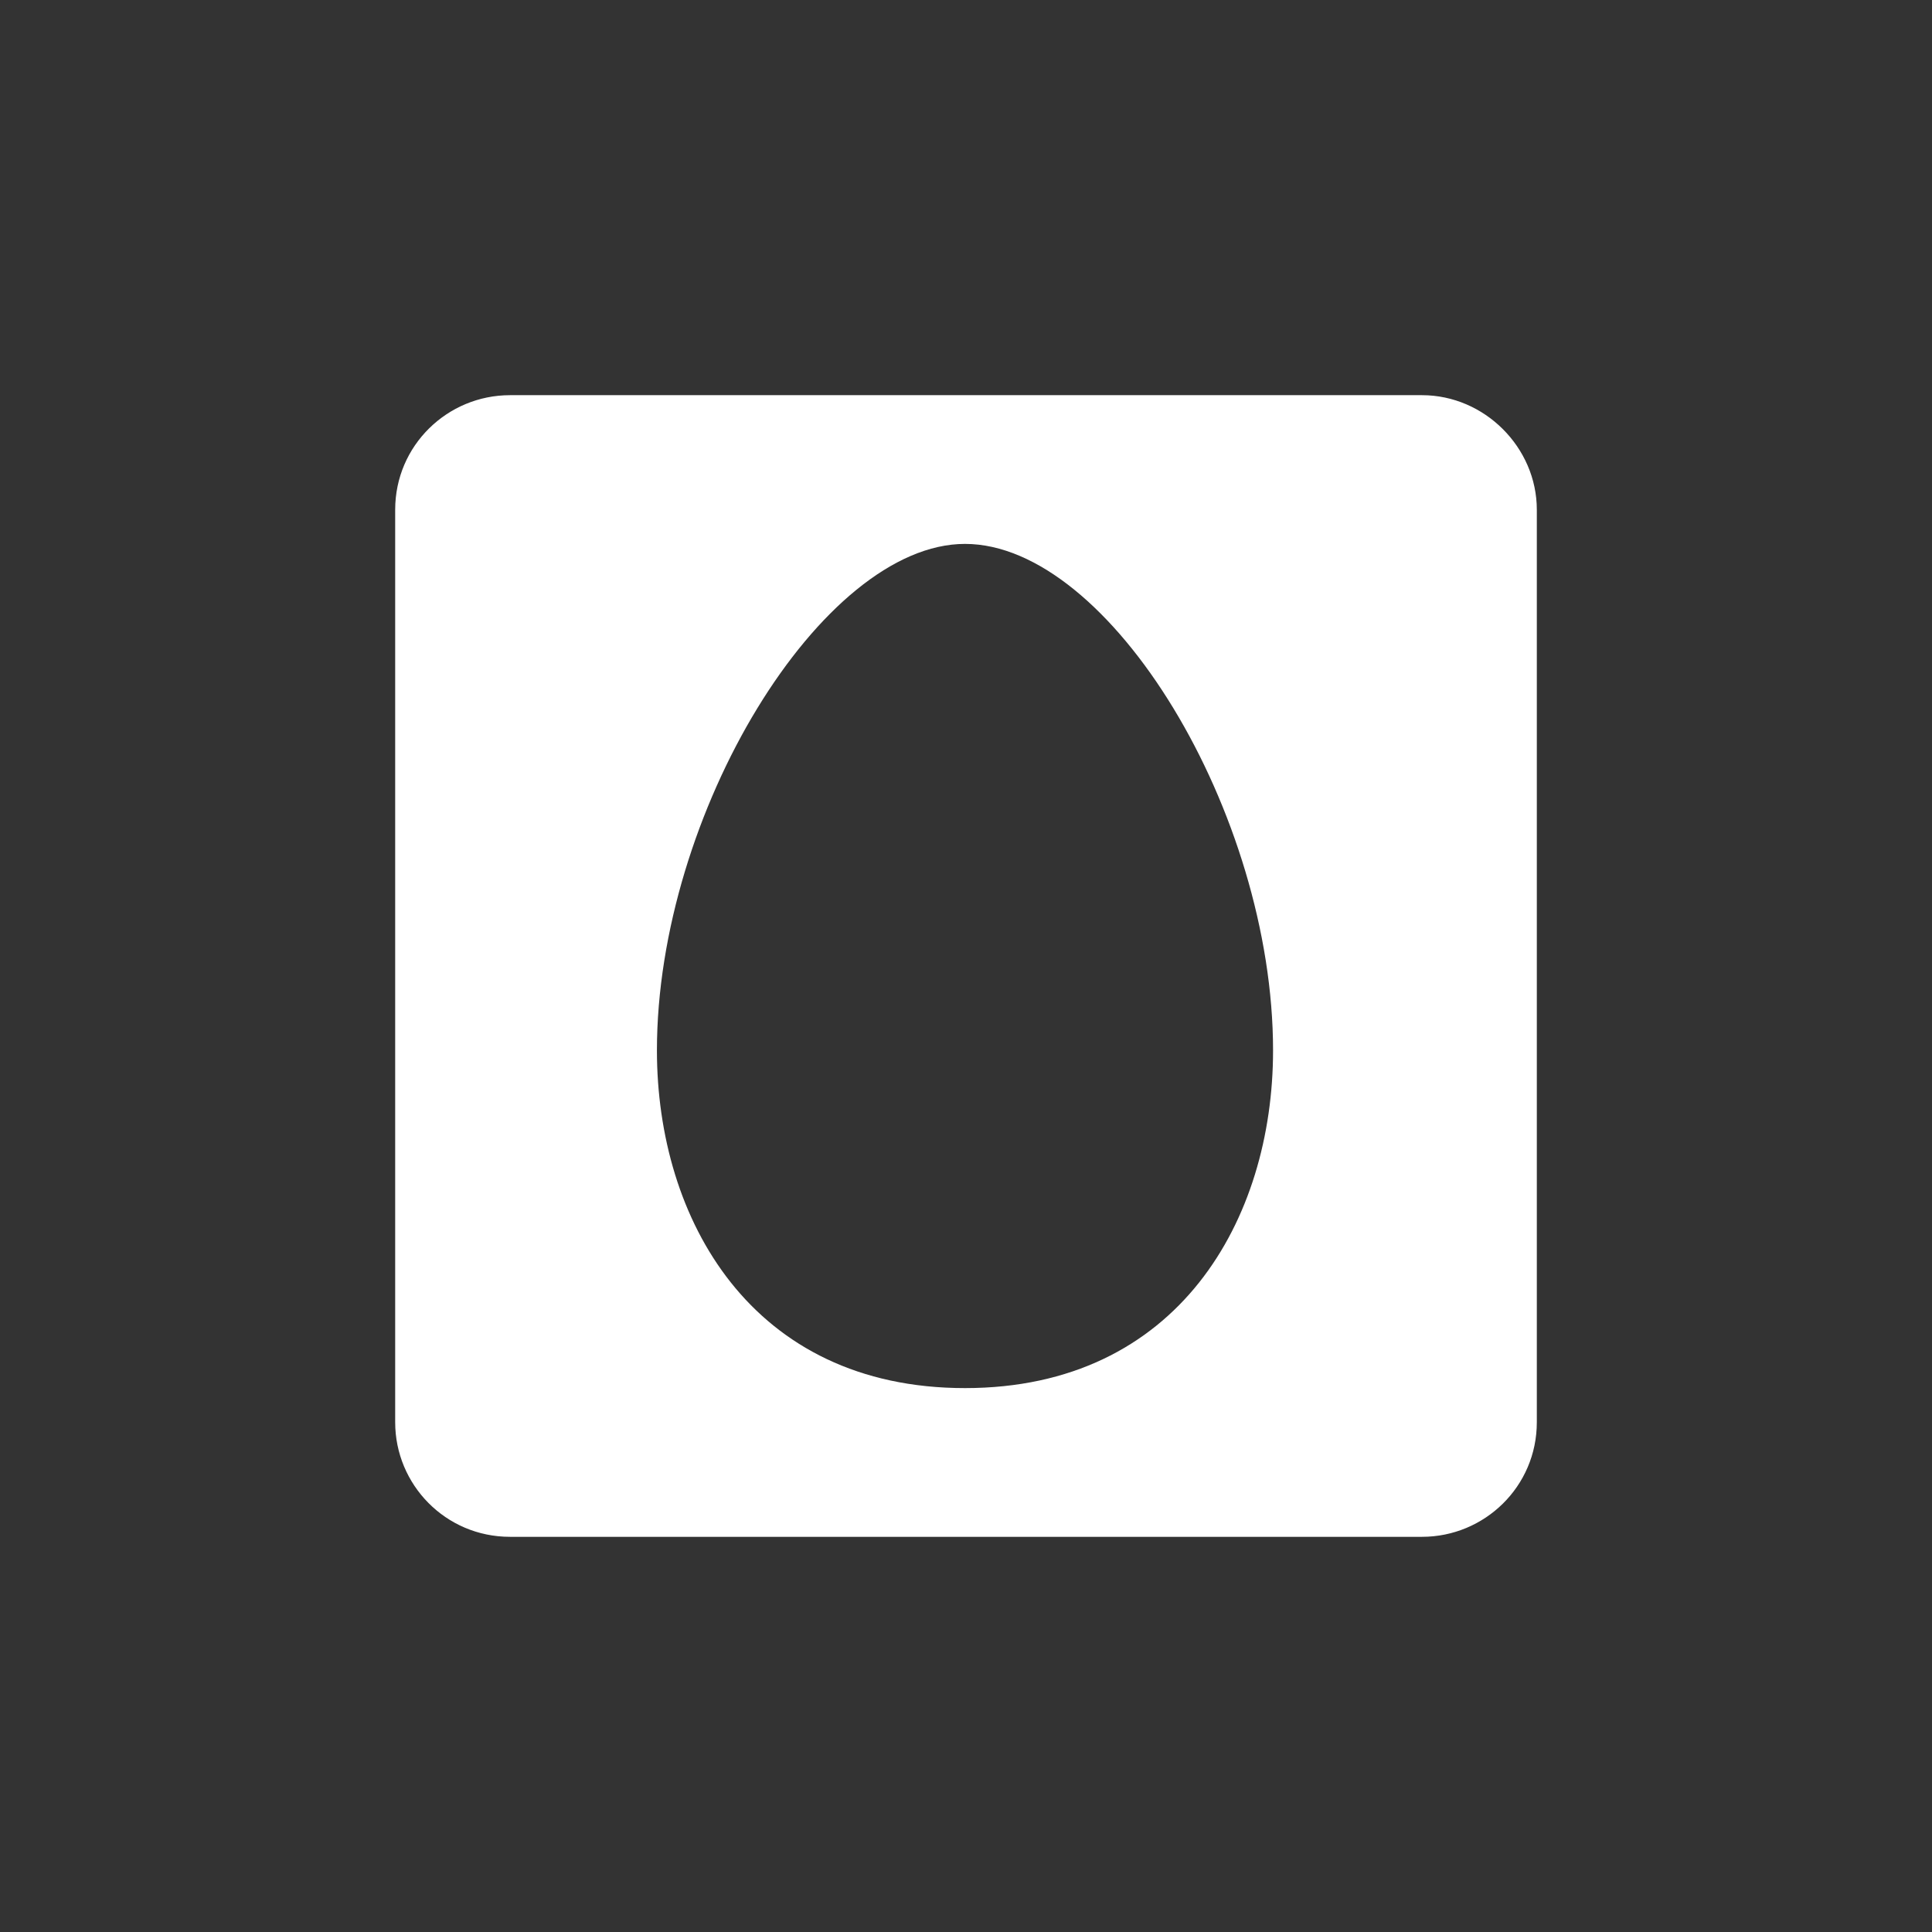 <?xml version="1.0" encoding="UTF-8"?>
<svg width="44px" height="44px" viewBox="0 0 44 44" version="1.1" xmlns="http://www.w3.org/2000/svg" xmlns:xlink="http://www.w3.org/1999/xlink">
    <rect x="0" y="0" width="44" height="44" fill="#333333" stroke="none"/>
    <!-- Generator: Sketch 54.1 (76490) - https://sketchapp.com -->
    <title>icons/banks/44/mts-mono</title>
    <desc>Created with Sketch.</desc>
    <g id="icons/banks/44/mts-mono" stroke="none" stroke-width="1" fill="none" fill-rule="evenodd">
        <path d="M32.386,9 C33.808,9 35,10.19 35,11.609 L35,32.391 C35,33.856 33.808,35 32.386,35 L11.614,35 C10.146,35 9,33.81 9,32.391 L9,11.609 C9,10.144 10.192,9 11.614,9 L32.386,9 Z M21.977,31.613 C26.838,31.613 28.993,27.768 28.993,23.923 C28.993,18.521 25.279,12.387 21.977,12.387 C18.721,12.387 14.961,18.521 14.961,23.923 C14.961,27.768 17.116,31.613 21.977,31.613 Z" id="Combined-Shape" fill="#FFFFFF"></path>
    </g>
</svg>